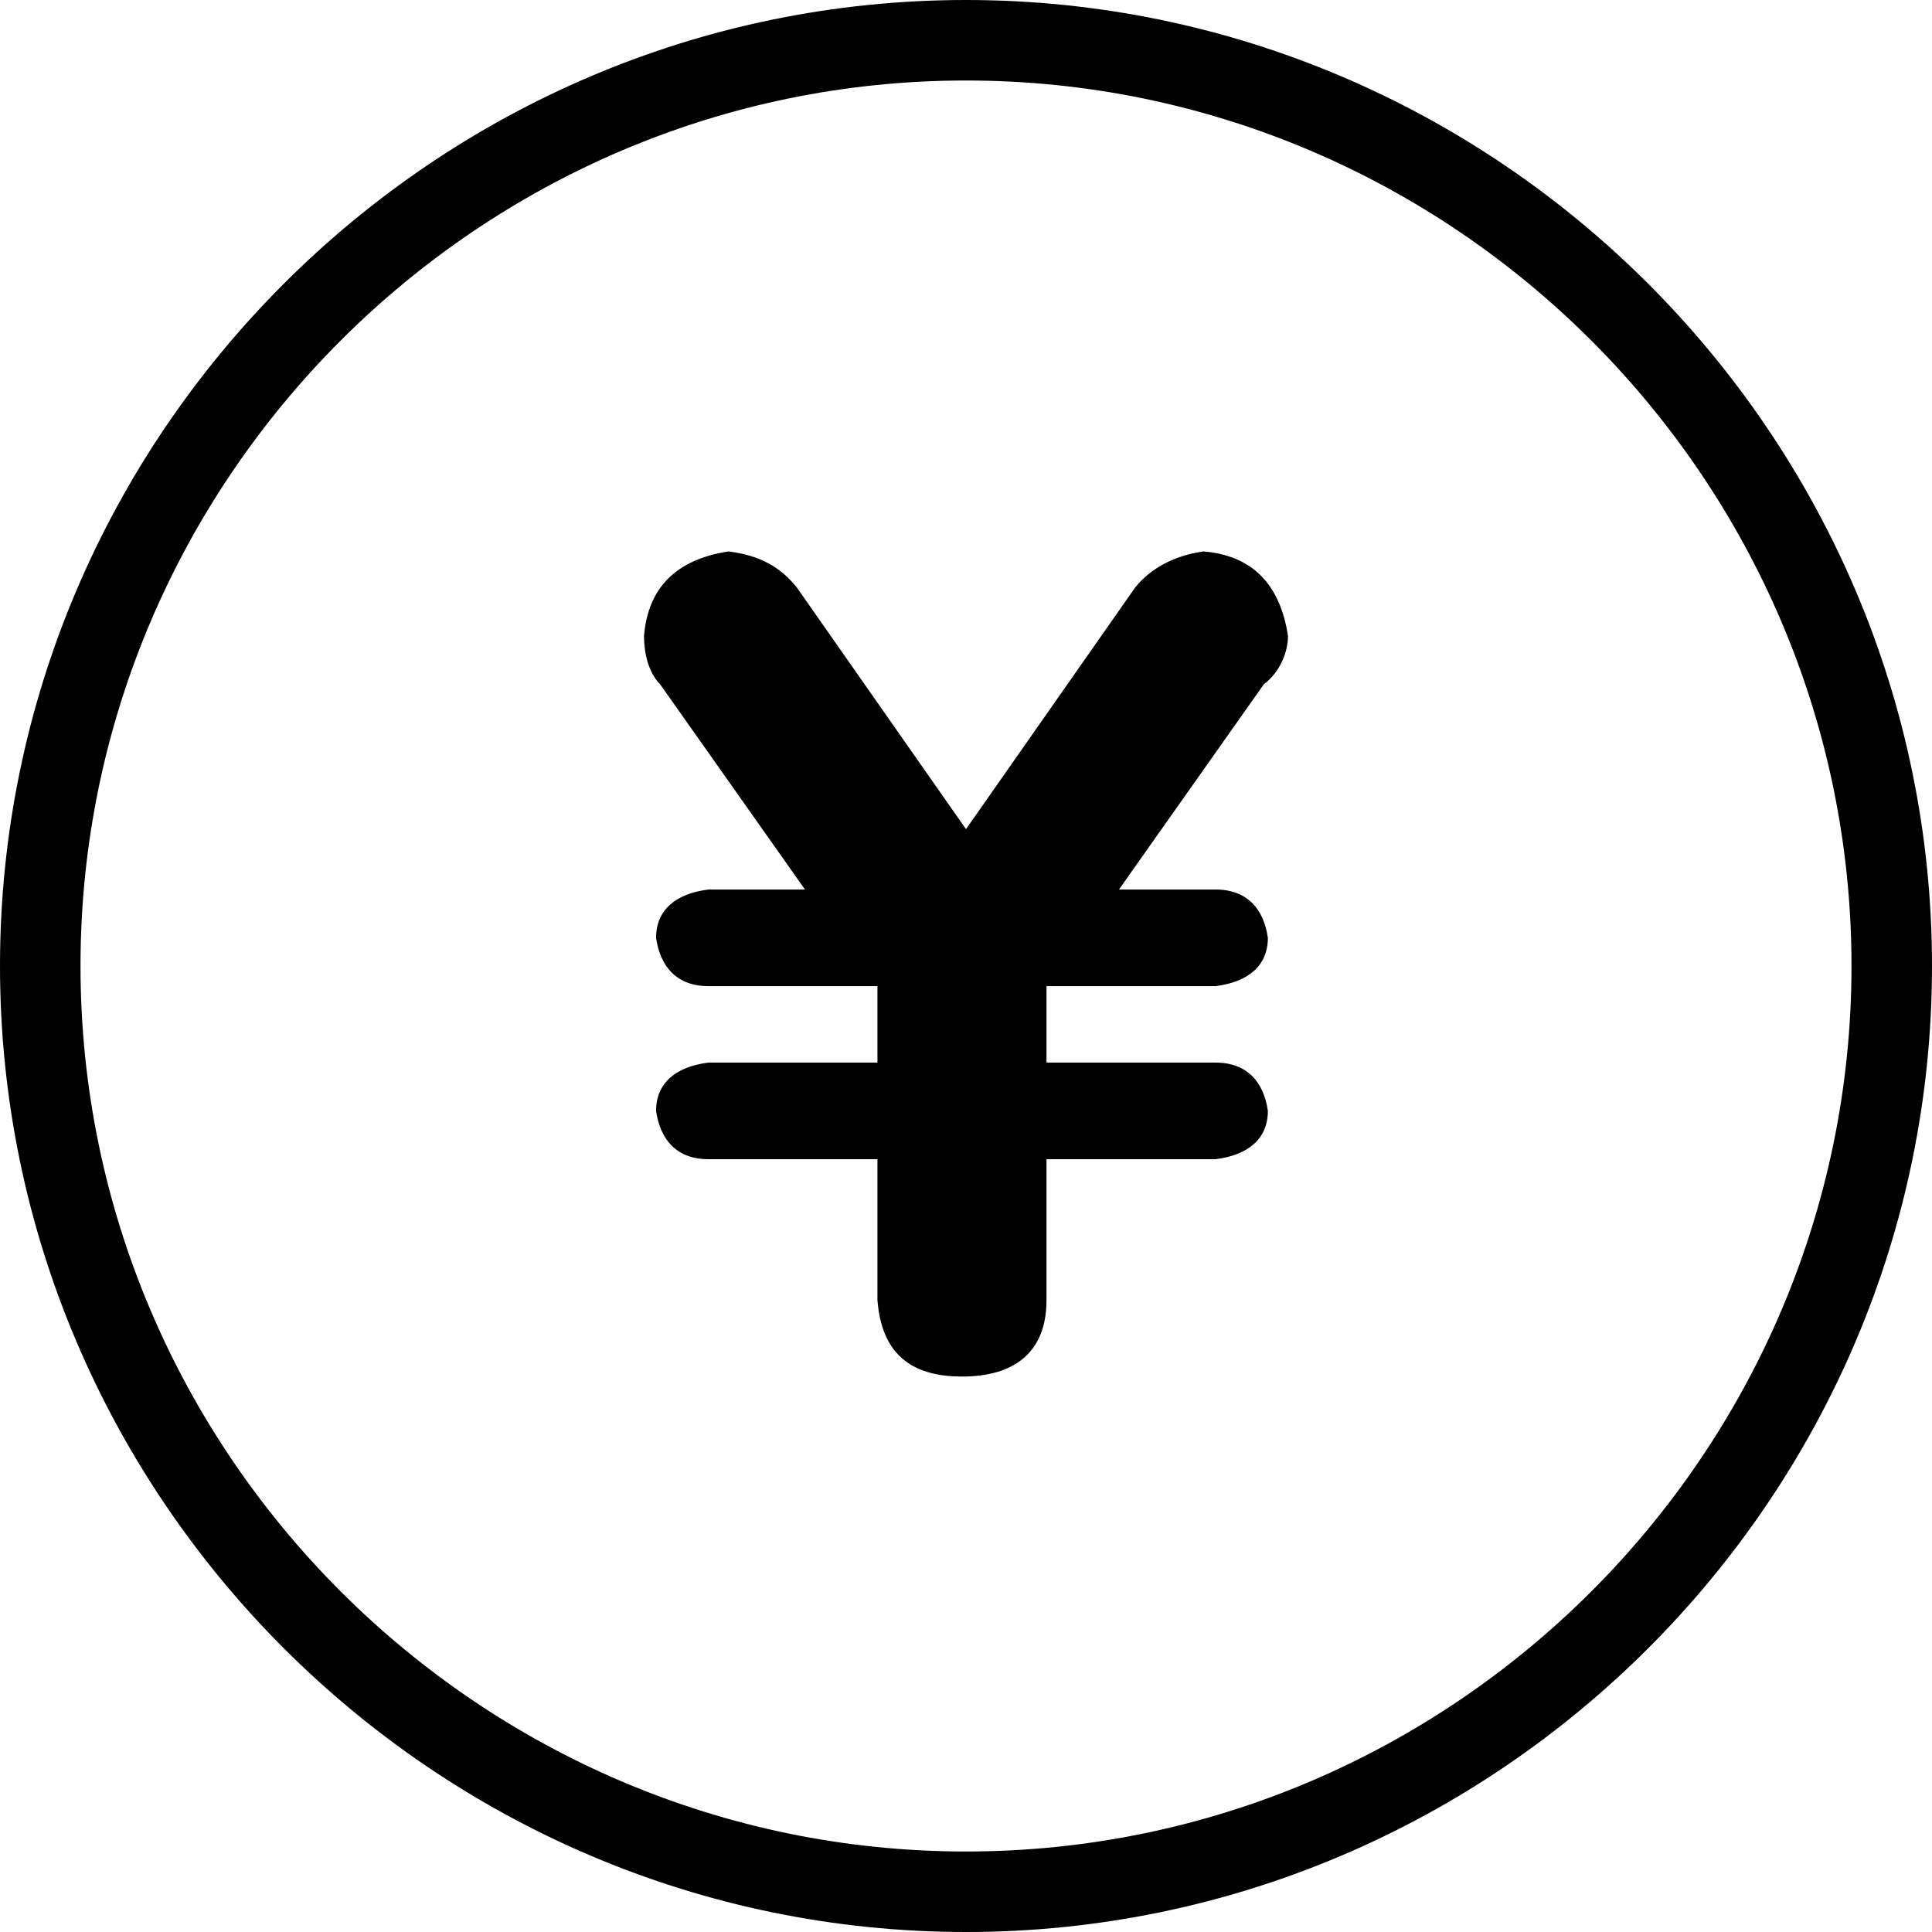 <?xml version="1.0" standalone="no"?><!DOCTYPE svg PUBLIC "-//W3C//DTD SVG 1.1//EN" "http://www.w3.org/Graphics/SVG/1.1/DTD/svg11.dtd"><svg t="1552276492021" class="icon" style="" viewBox="0 0 1024 1024" version="1.1" xmlns="http://www.w3.org/2000/svg" p-id="1678" xmlns:xlink="http://www.w3.org/1999/xlink" width="32" height="32"><defs><style type="text/css"></style></defs><path d="M512 0C230.4 0 0 230.4 0 512s230.4 512 512 512 512-230.4 512-512S793.6 0 512 0z m0 981.333C253.867 981.333 42.667 770.133 42.667 512S253.867 42.667 512 42.667s469.333 211.2 469.333 469.333-211.2 469.333-469.333 469.333z" p-id="1679"></path><path d="M682.667 337.067c-4.267-27.733-19.2-42.667-44.8-44.8-14.933 2.133-27.733 8.533-36.267 19.2l-89.6 128-89.6-128c-8.533-10.667-19.2-17.067-36.267-19.2-27.733 4.267-42.667 19.2-44.8 44.8 0 8.533 2.133 19.2 8.533 25.6l76.8 108.8h-51.2c-17.067 2.133-27.733 10.667-27.733 25.6 2.133 14.933 10.667 25.6 27.733 25.6h89.6v40.533h-89.6c-17.067 2.133-27.733 10.667-27.733 25.6 2.133 14.933 10.667 25.6 27.733 25.6h89.6v74.667c2.133 27.733 17.067 40.533 44.8 40.533s44.8-12.8 44.8-40.533v-74.667h89.6c17.067-2.133 27.733-10.667 27.733-25.6-2.133-14.933-10.667-25.6-27.733-25.6H554.667v-40.533h89.6c17.067-2.133 27.733-10.667 27.733-25.6-2.133-14.933-10.667-25.6-27.733-25.6h-51.2l76.8-108.8c8.533-6.4 12.8-17.067 12.8-25.6z" p-id="1680"></path></svg>